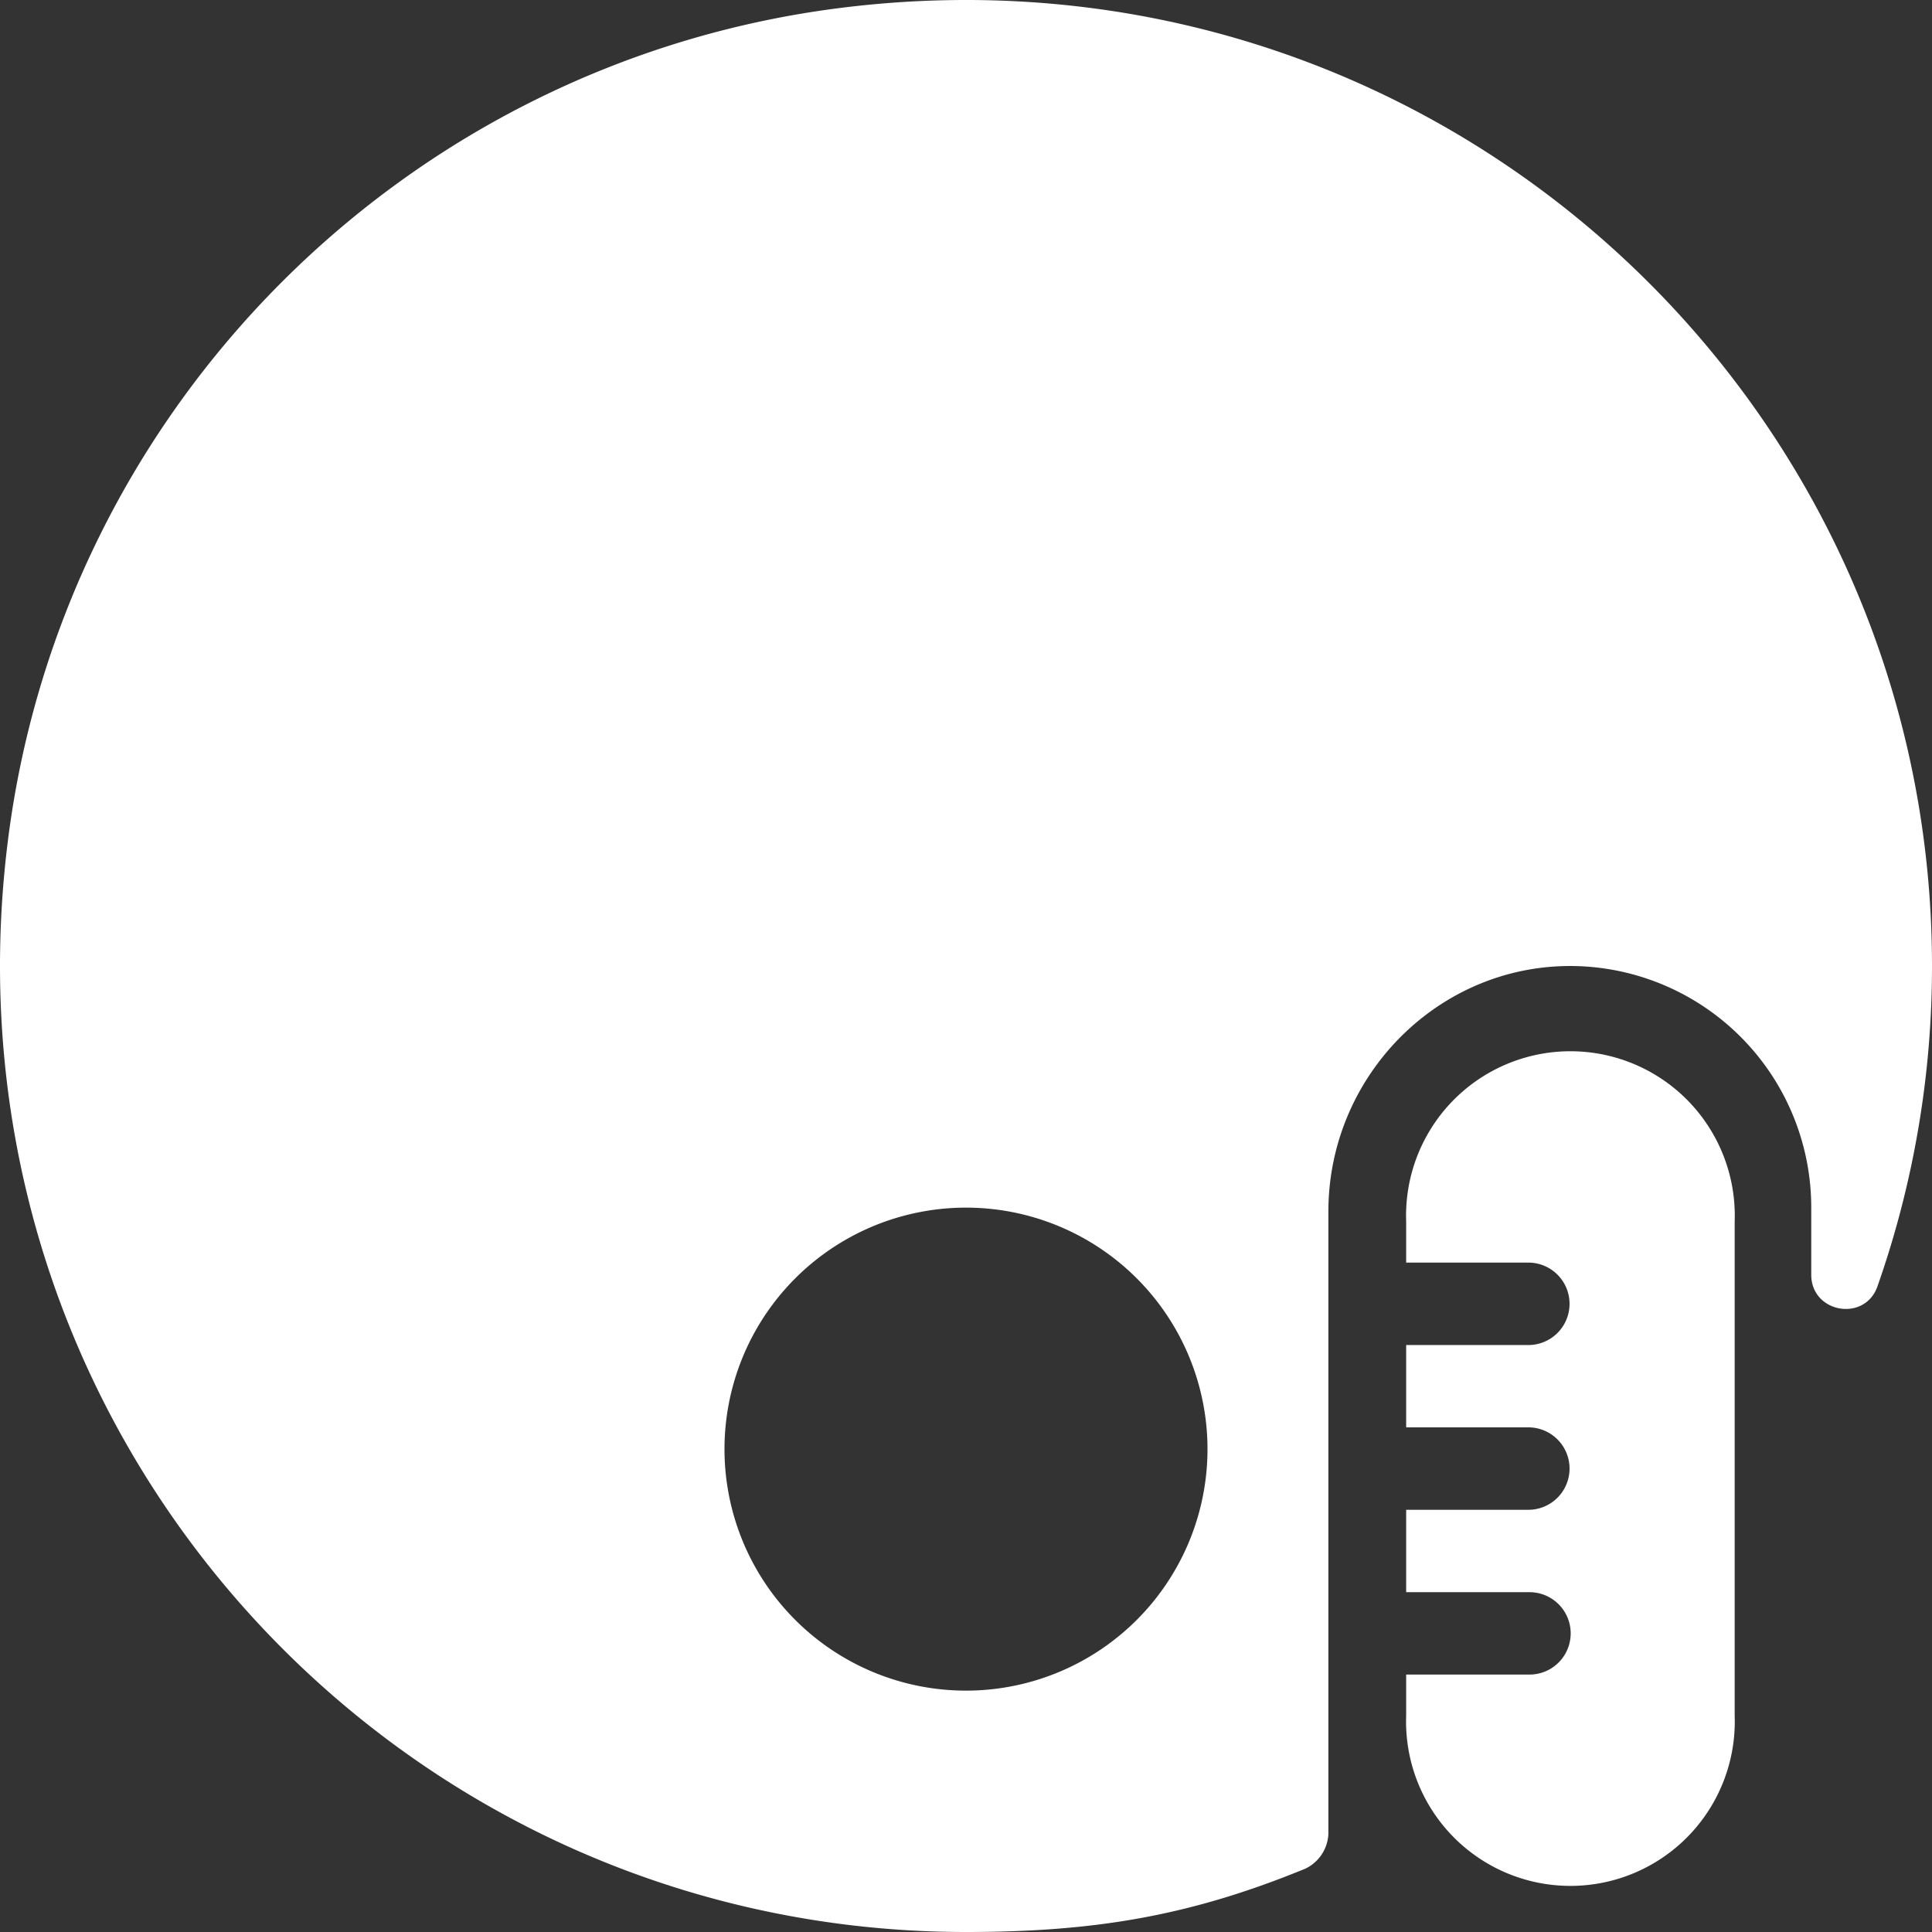 <svg xmlns="http://www.w3.org/2000/svg" viewBox="0 0 576 576">
  <rect x="0" y="0" width="576" height="576" fill="#333333" stroke="none"/>
  <g>
    <path d="M576,288C576,116.69,426.43-19.68,250.76,2.34,121.2,18.58,18.58,121.2,2.34,250.76-19.68,426.43,116.69,576,288,576c38.7,0,67.07-4.9,101.14-18.87a12.09,12.09,0,0,0,6.9-10.34V361.22c0-41.45,34.43-75.28,75.82-73.12A72,72,0,0,1,540,360v20.05c0,11.42,16,14.2,19.75,3.43A287.49,287.49,0,0,0,576,288ZM290.36,504a72,72,0,1,1,69.6-69.6A72,72,0,0,1,290.36,504Z" fill="#fff"/>
    <path d="M517.17,364.13V511.54a49,49,0,1,1-97.94,0V499.25H456a12.28,12.28,0,0,0,0-24.56H419.23V450.12H456a12.29,12.29,0,0,0,0-24.57H419.23V401H456a12.29,12.29,0,0,0,0-24.57H419.23V364.13a49,49,0,1,1,97.94,0Z" fill="#fff"/>
  </g>
</svg>
